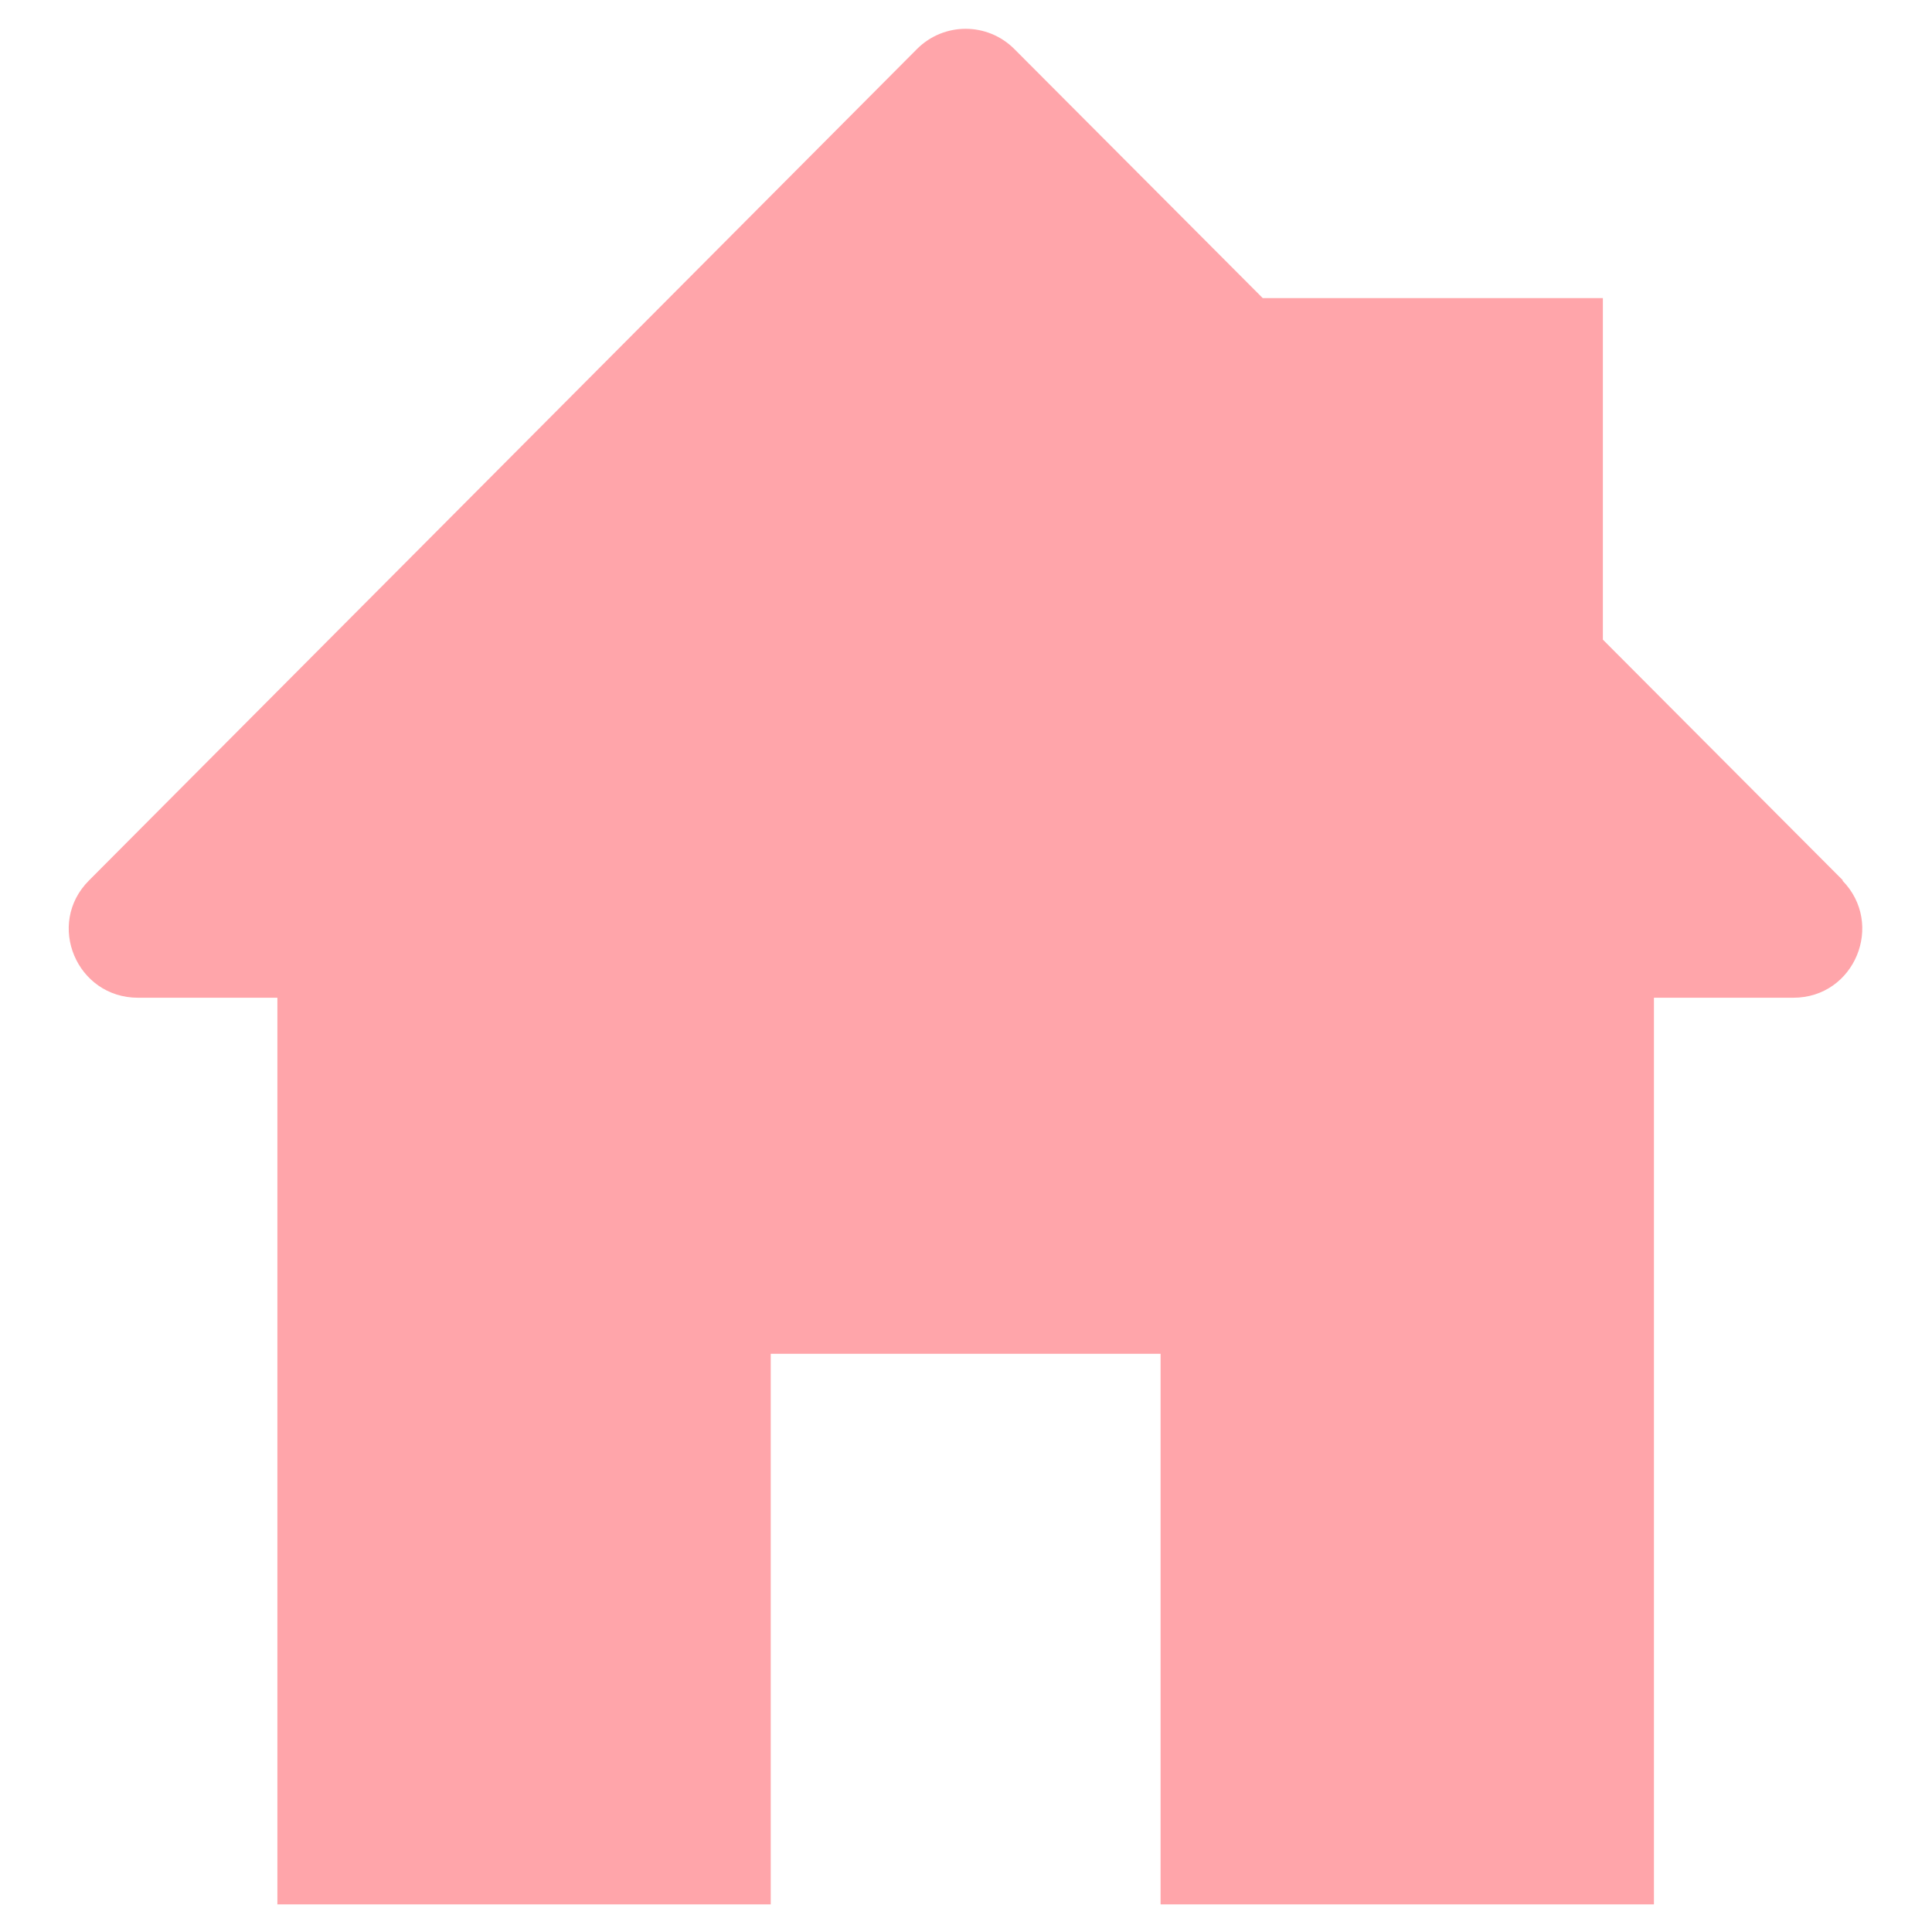 <?xml version="1.0" encoding="UTF-8"?><svg id="Layer_1" xmlns="http://www.w3.org/2000/svg" viewBox="0 0 28 28"><defs><style>.cls-1{fill:#ffa5aa;stroke-width:0px;}</style></defs><path class="cls-1" d="M26.71,12.76l-3.48-3.49v-4.95h-4.93l-3.6-3.61c-.39-.39-1.02-.39-1.41,0L1.29,12.76c-.63.63-.18,1.7.71,1.7h2.02v13.14h7.15v-7.98h5.65v7.98h7.15v-13.14h2.02c.89,0,1.33-1.07.71-1.7Z"/></svg>